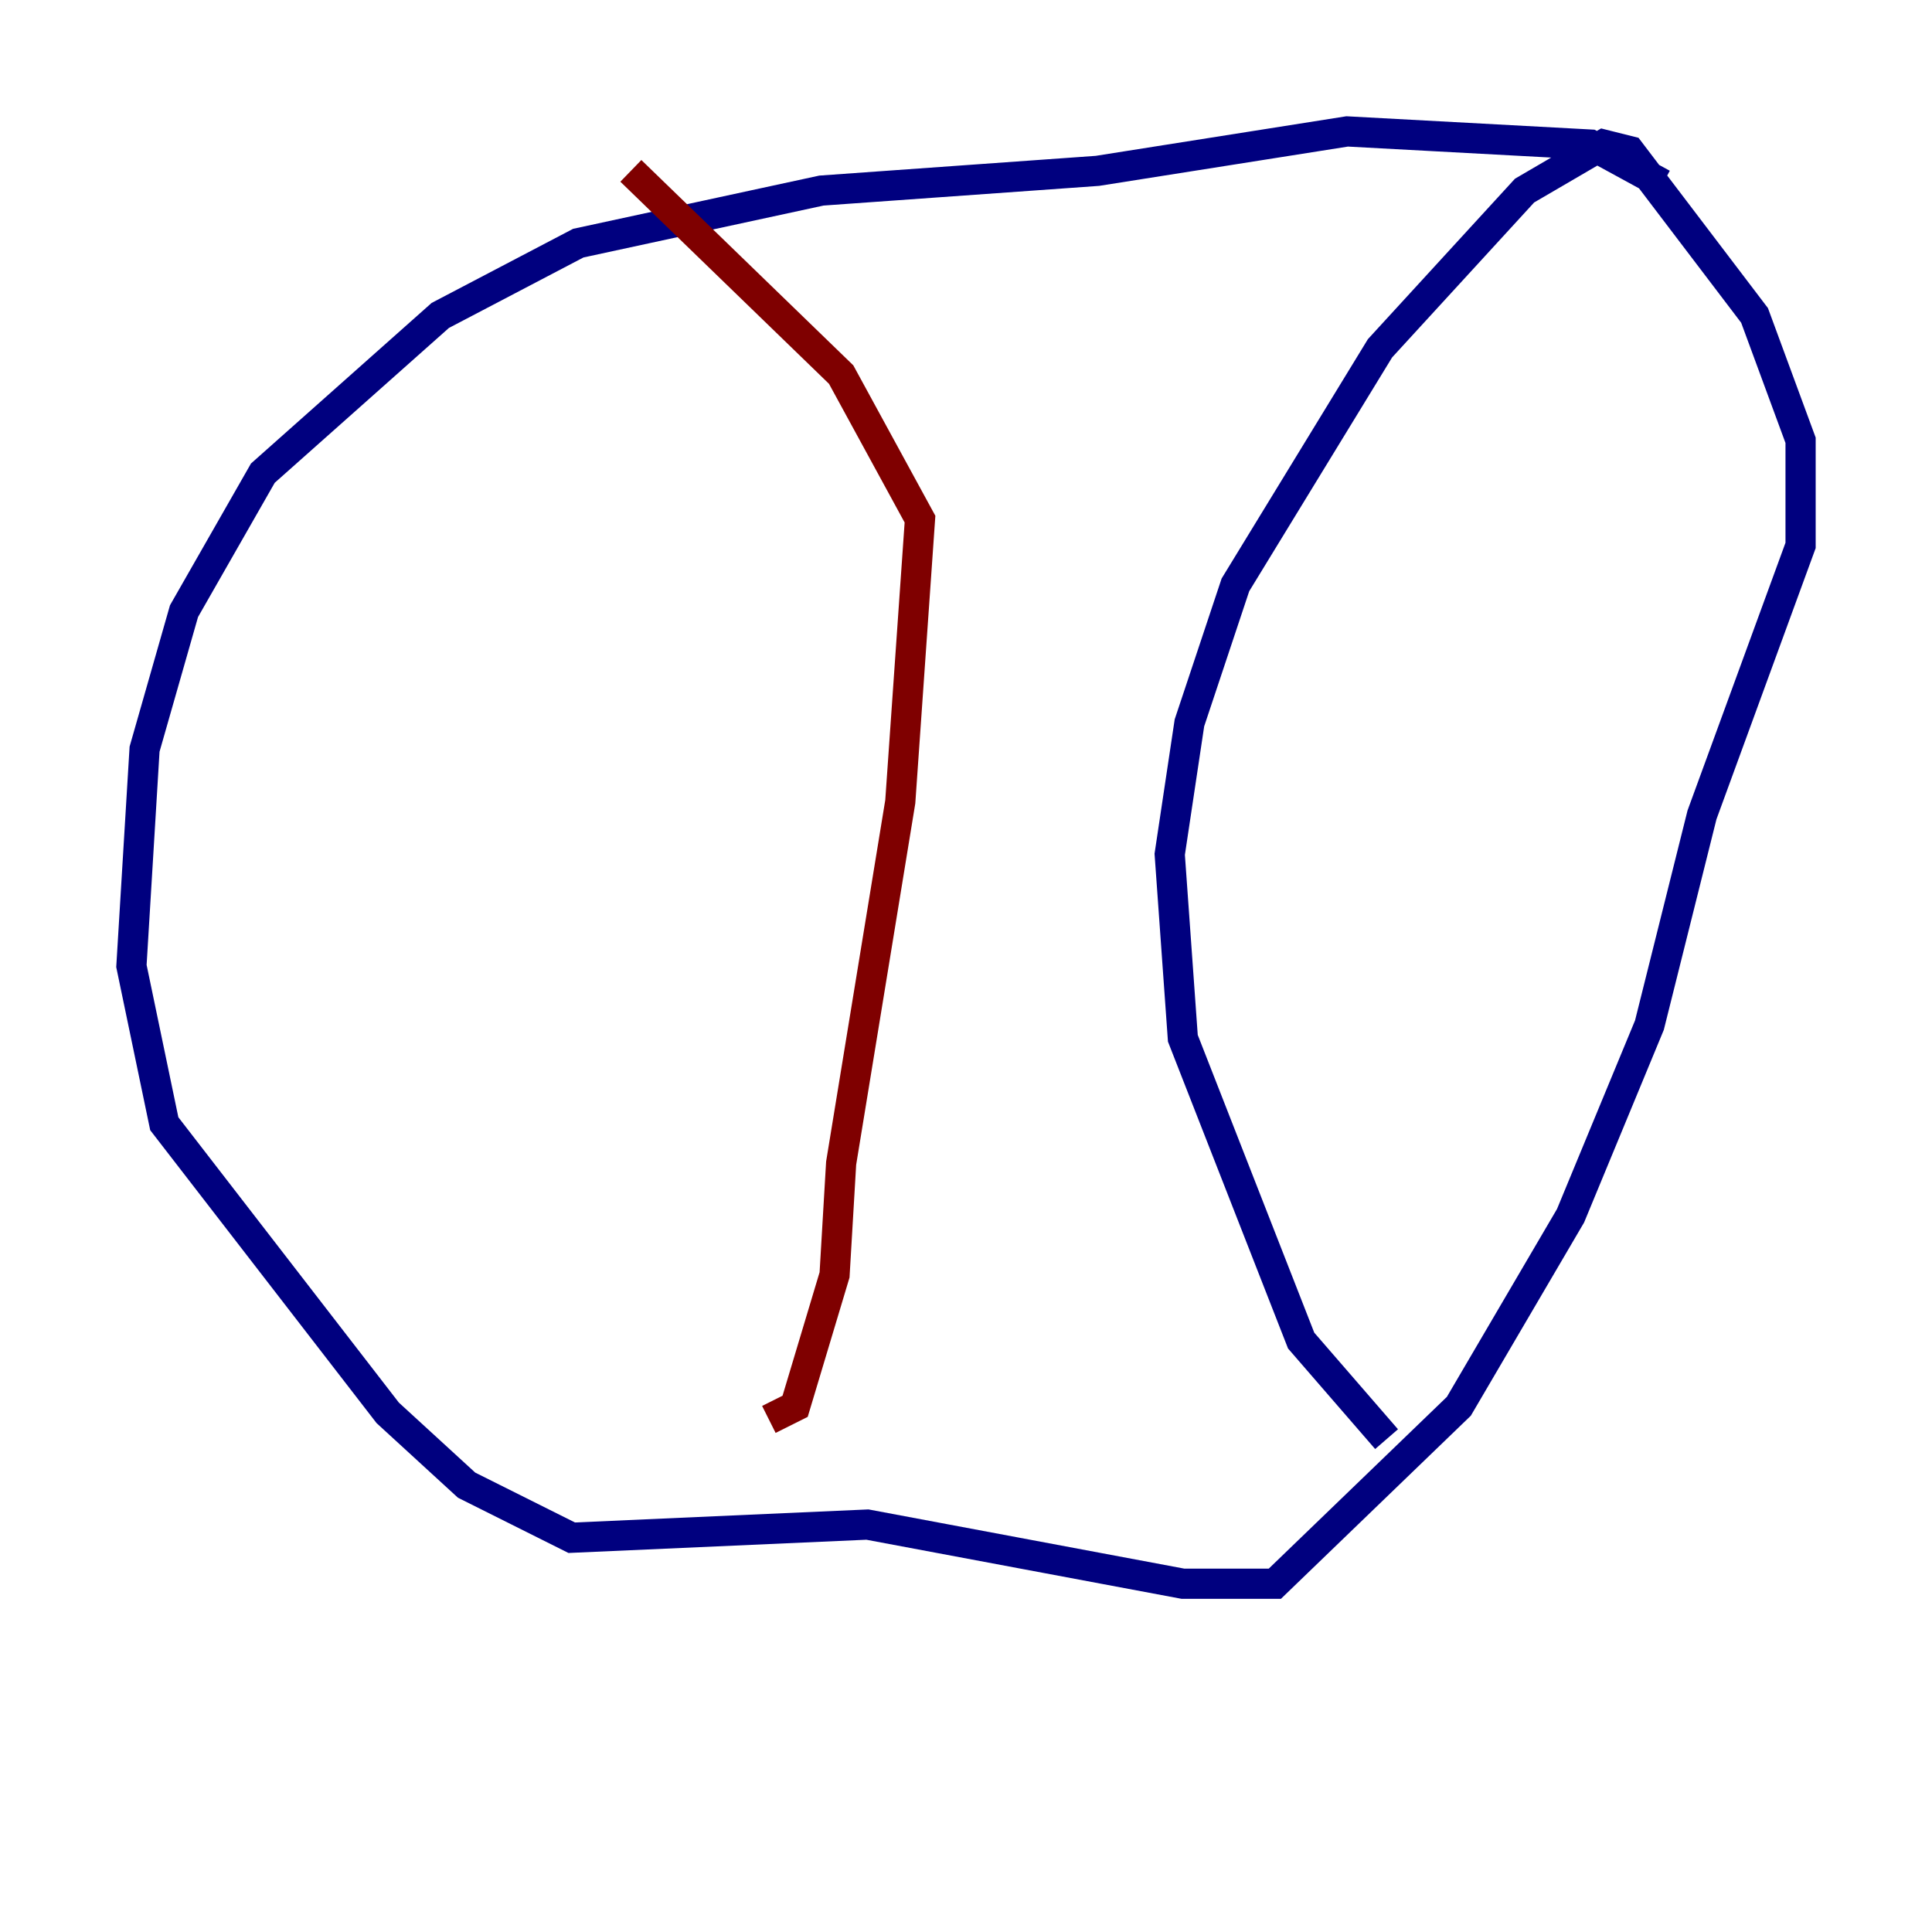 <?xml version="1.0" encoding="utf-8" ?>
<svg baseProfile="tiny" height="128" version="1.2" viewBox="0,0,128,128" width="128" xmlns="http://www.w3.org/2000/svg" xmlns:ev="http://www.w3.org/2001/xml-events" xmlns:xlink="http://www.w3.org/1999/xlink"><defs /><polyline fill="none" points="110.15,12.191 105.361,9.578 89.252,8.707 72.707,11.32 54.422,12.626 38.313,16.109 29.17,20.898 17.415,31.347 12.191,40.49 9.578,49.633 8.707,64.0 10.884,74.449 25.687,93.605 30.912,98.395 37.878,101.878 57.469,101.007 78.367,104.925 84.463,104.925 96.653,93.17 104.054,80.544 109.279,67.918 112.762,53.986 119.293,36.136 119.293,29.17 116.245,20.898 107.973,10.014 106.231,9.578 101.007,12.626 91.429,23.075 81.85,38.748 78.803,47.891 77.497,56.599 78.367,68.789 86.204,88.816 91.864,95.347" stroke="#00007f" stroke-width="2" /><polyline fill="none" points="41.796,11.32 55.728,24.816 60.952,34.395 59.646,53.116 55.728,77.061 55.292,84.463 52.68,93.17 50.939,94.041" stroke="#7f0000" stroke-width="2" /></svg>